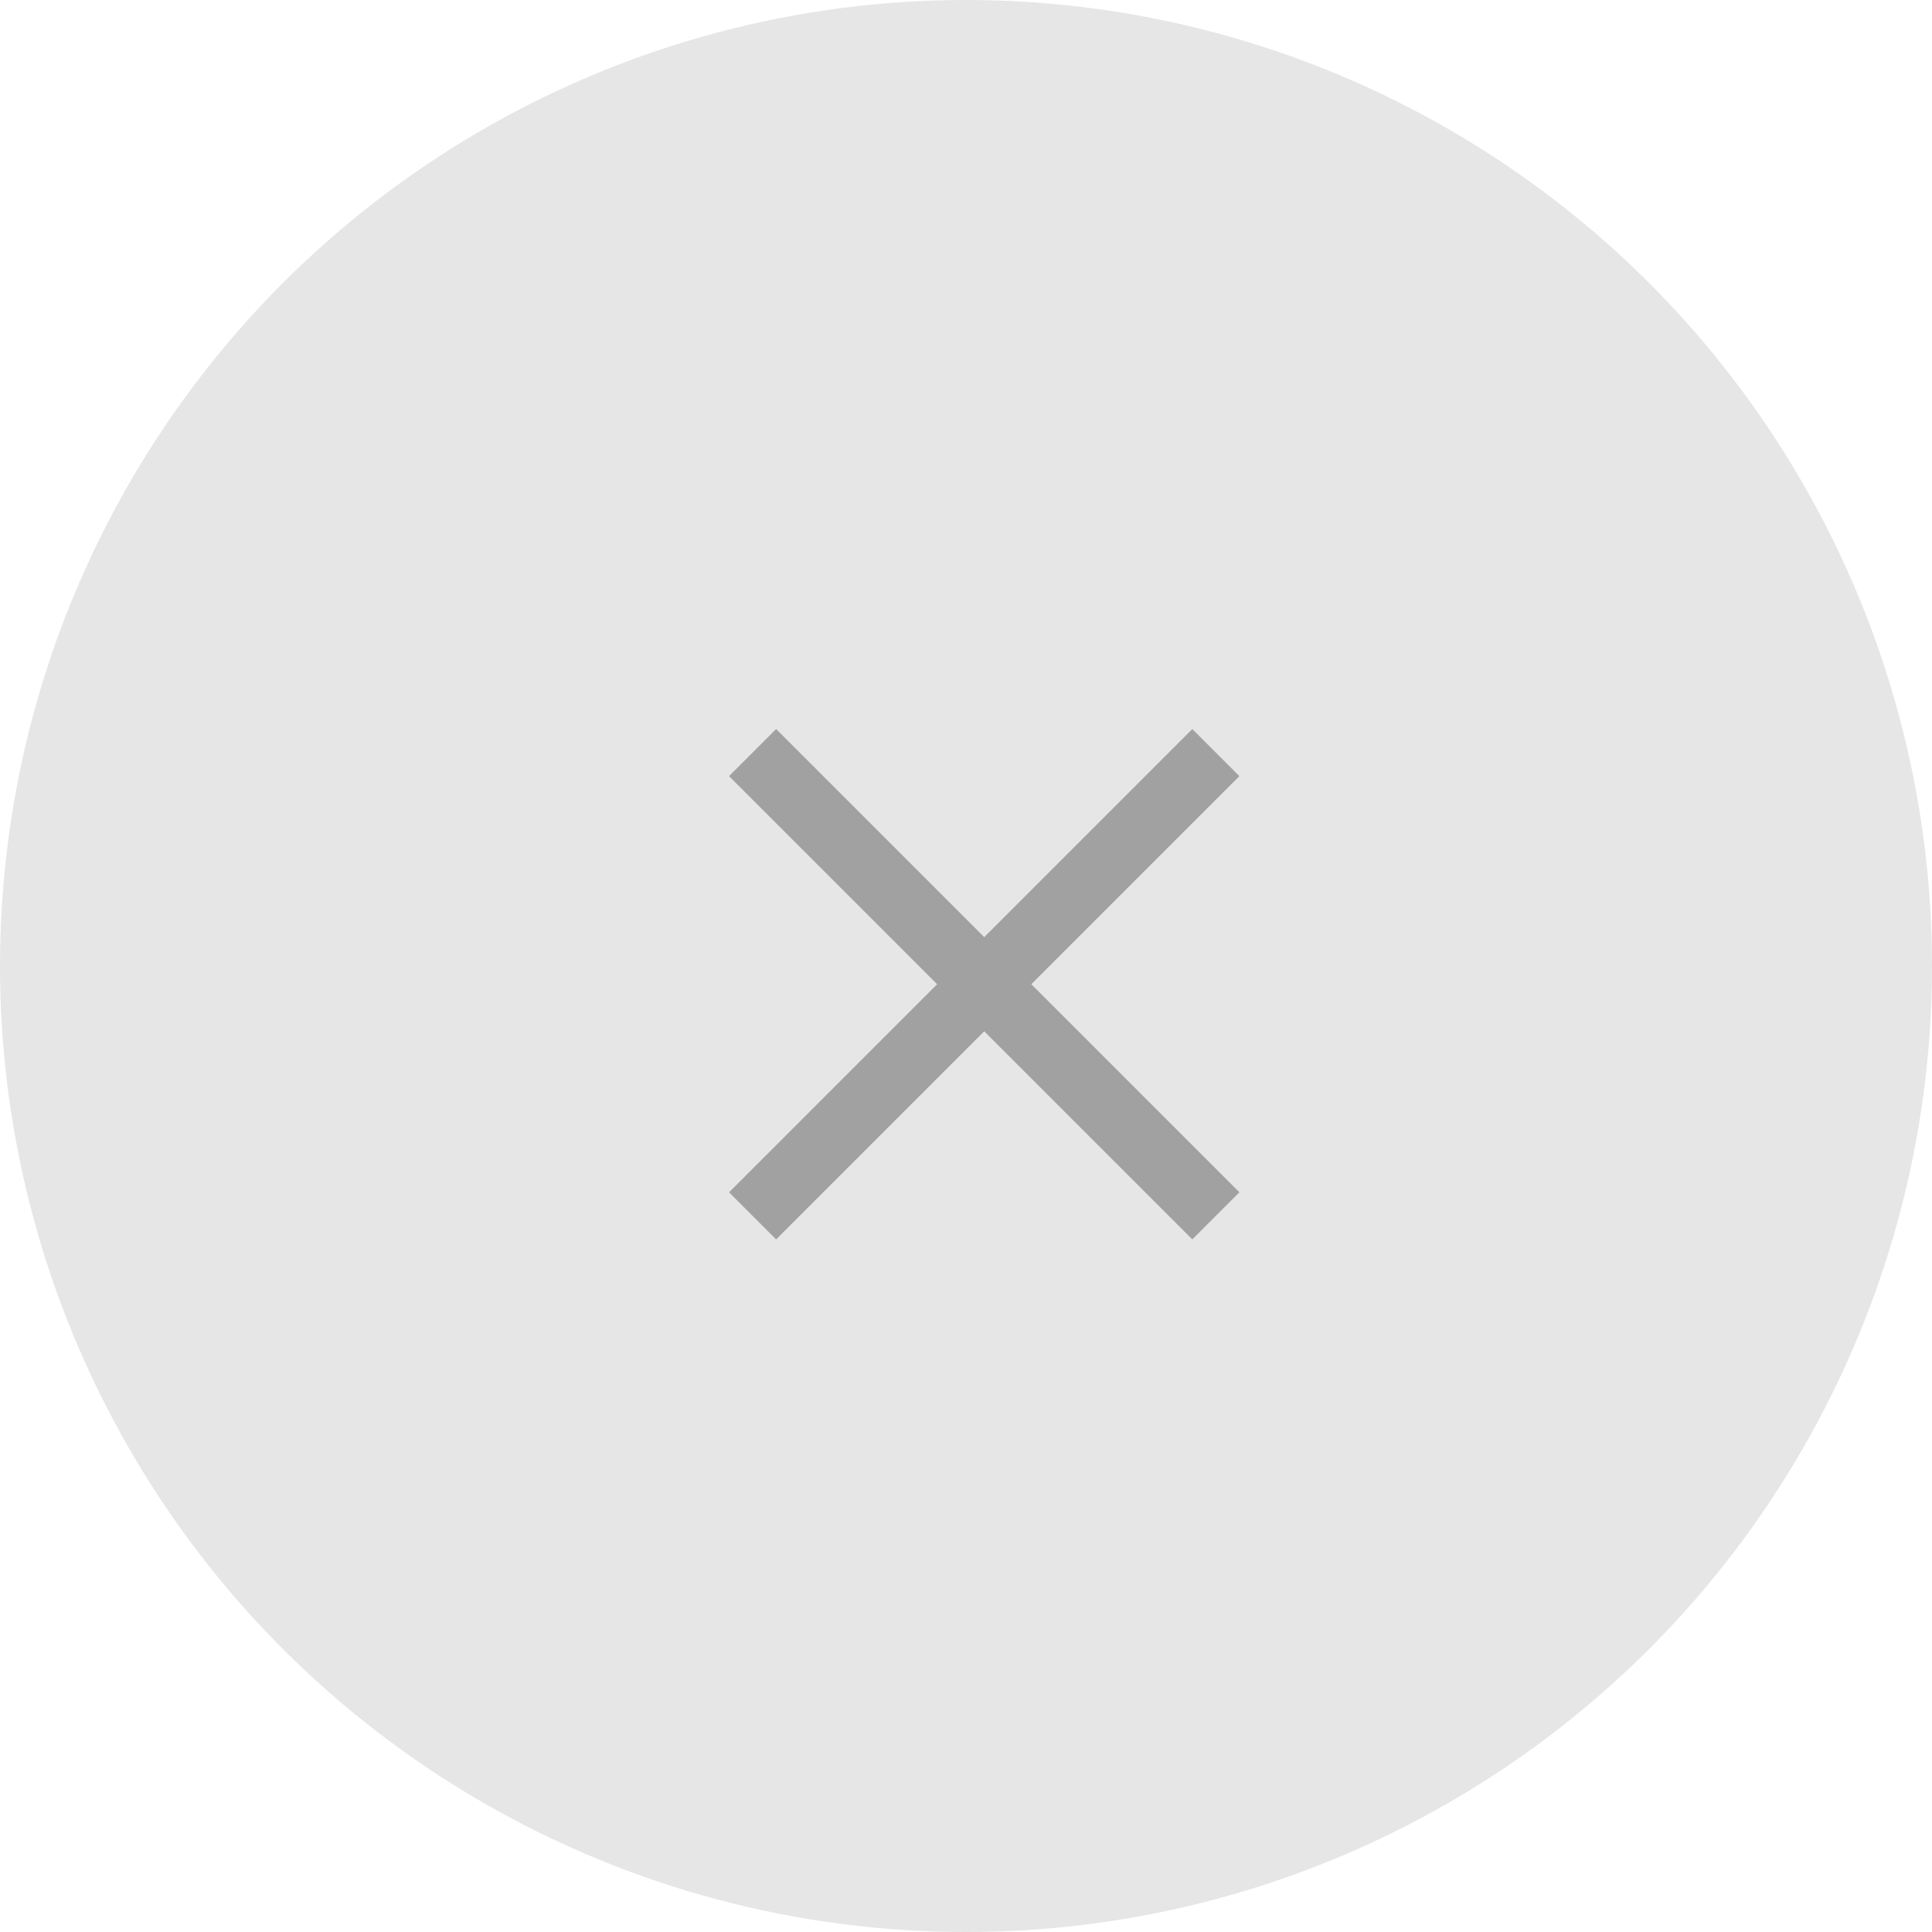 <svg width="53" height="53" viewBox="0 0 53 53" fill="none" xmlns="http://www.w3.org/2000/svg">
<circle cx="26.5" cy="26.5" r="26.5" fill="#E6E6E6"/>
<g opacity="0.3">
<path d="M34 21.292L32.708 20L27 25.708L21.292 20L20 21.292L25.708 27L20 32.708L21.292 34L27 28.292L32.708 34L34 32.708L28.292 27L34 21.292Z" fill="black"/>
</g>
</svg>
